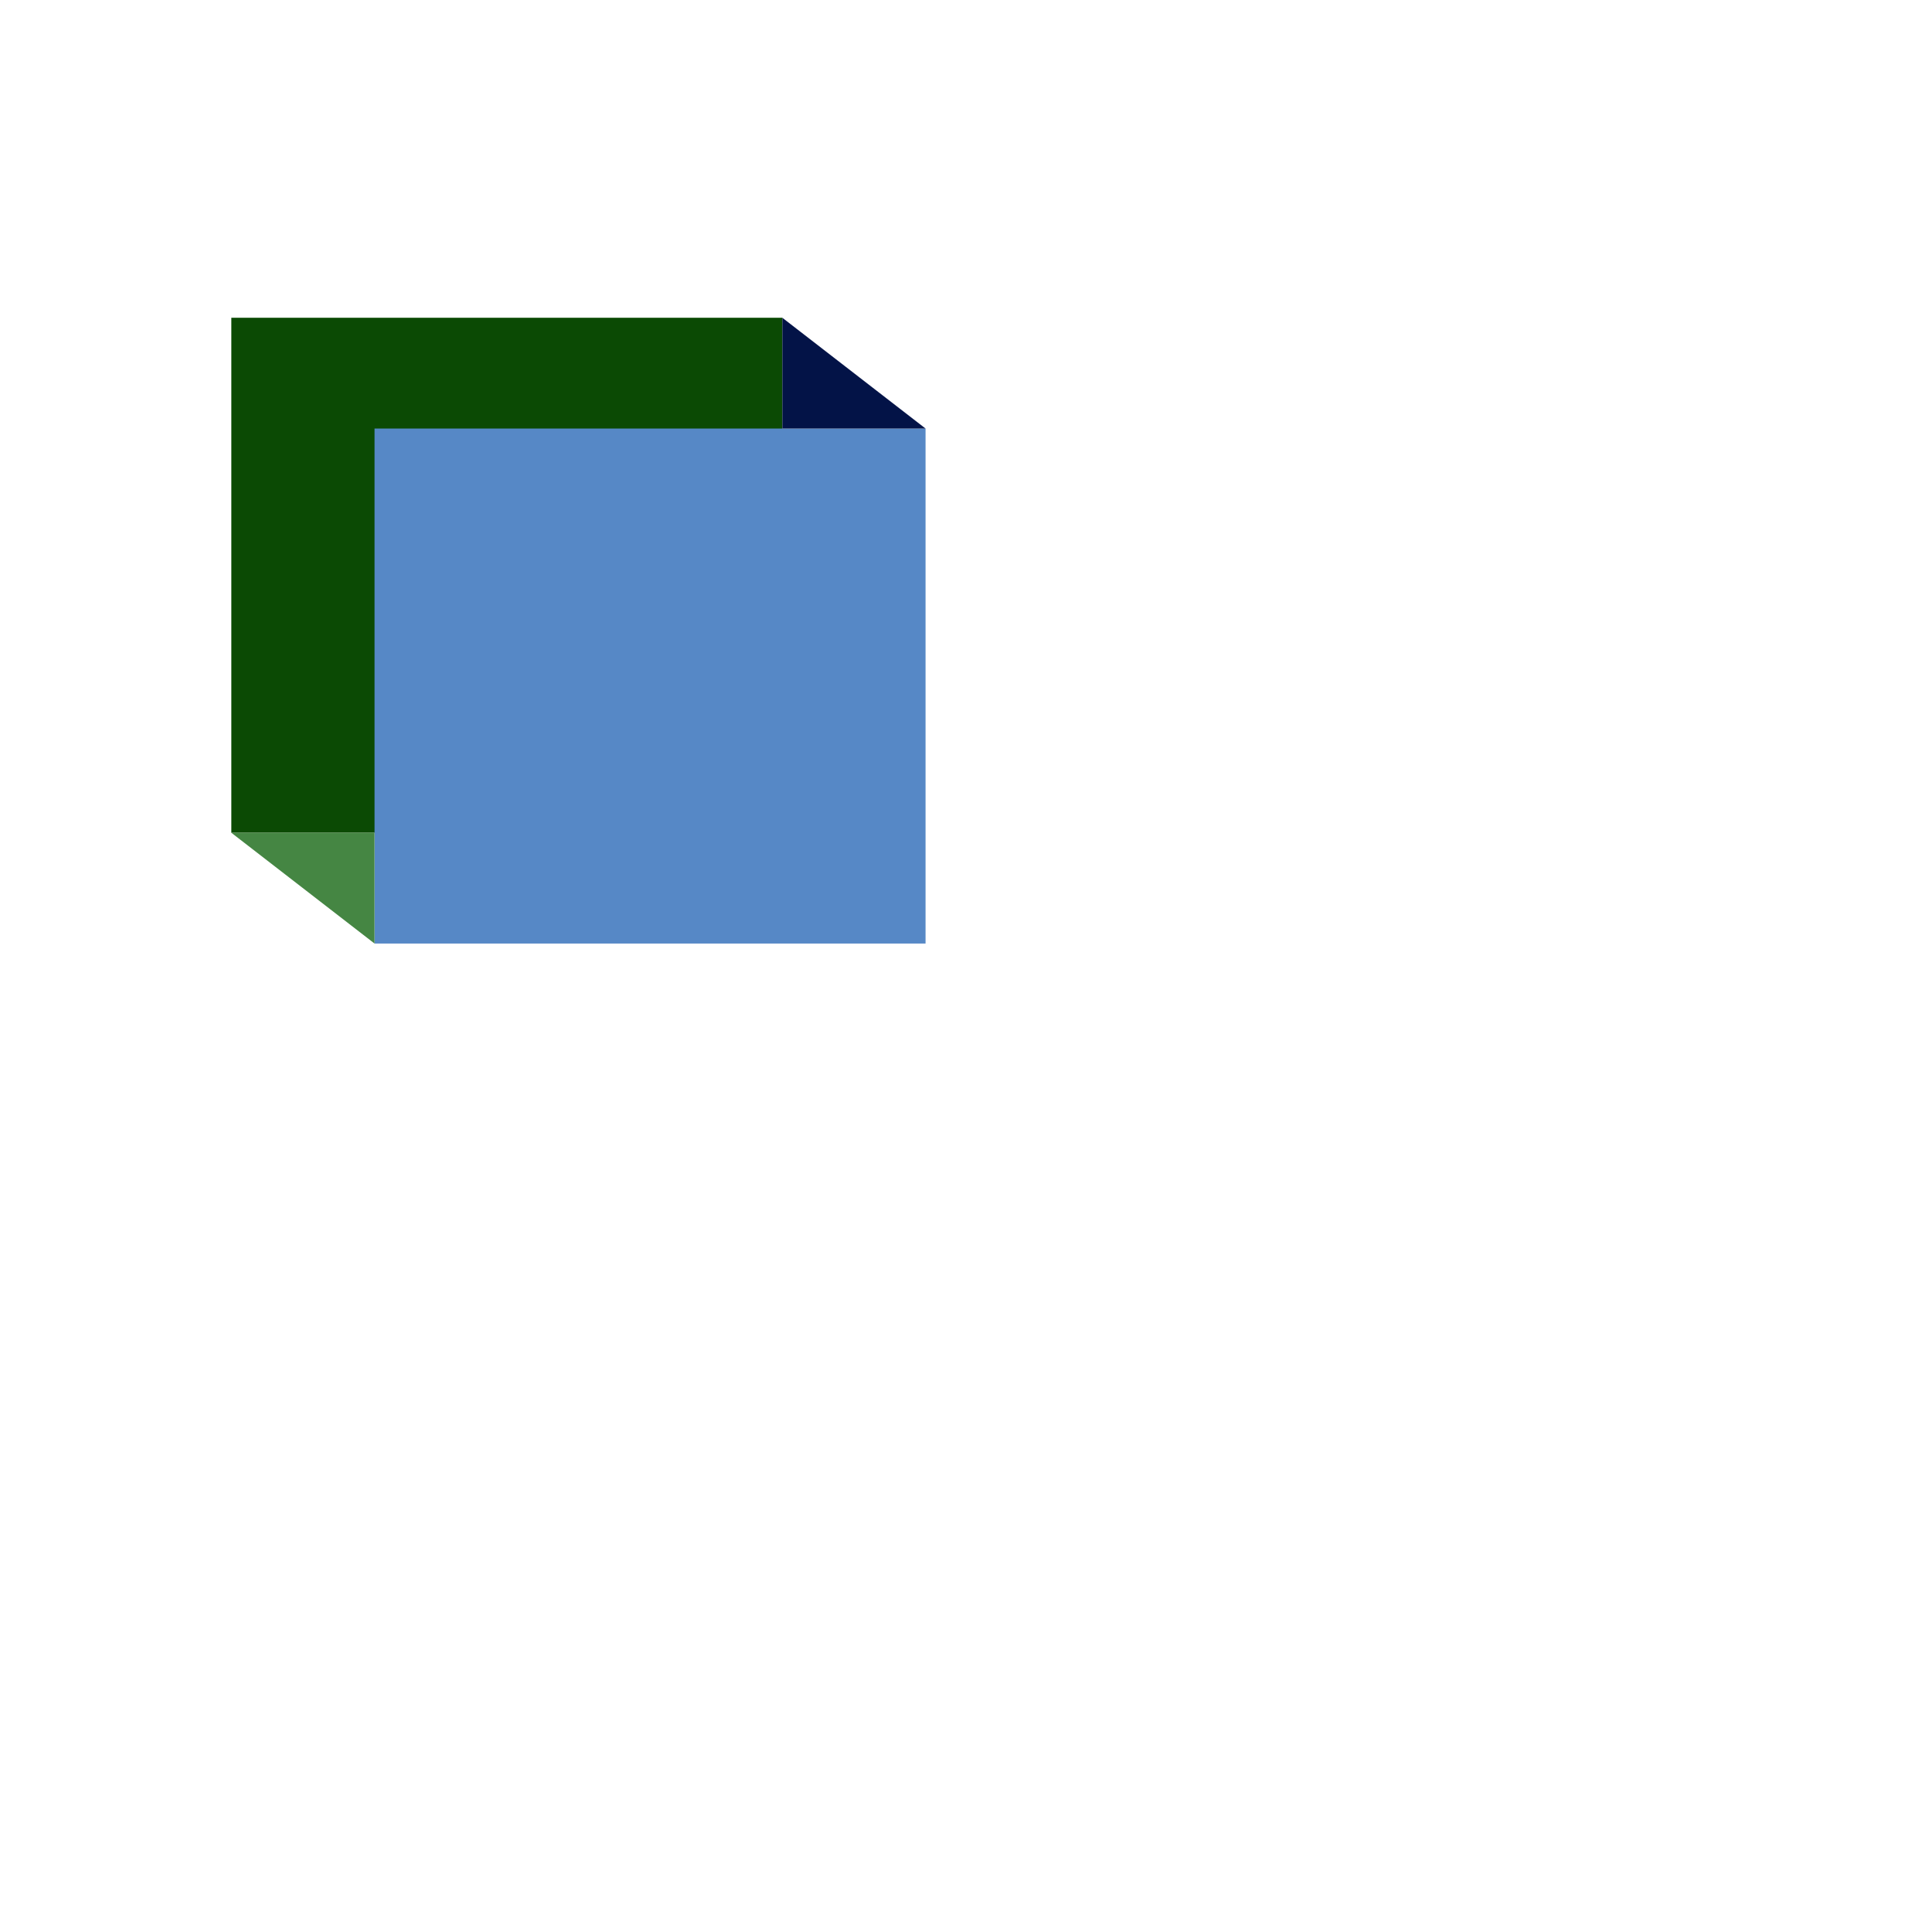 <?xml version="1.0" encoding="UTF-8" standalone="no"?>
<!DOCTYPE svg PUBLIC "-//W3C//DTD SVG 1.1//EN" "http://www.w3.org/Graphics/SVG/1.1/DTD/svg11.dtd">
<svg version="1.1" xmlns="http://www.w3.org/2000/svg" xmlns:xlink="http://www.w3.org/1999/xlink" preserveAspectRatio="xMidYMid meet" viewBox="0 0 640 640" width="250" height="250"><defs><path d="M76.63 105.26L259.16 105.26L259.16 275.86L76.63 275.86L76.63 105.26Z" id="a1FxixyUBr"></path><path d="M124.07 141.96L306.6 141.96L306.6 312.56L124.07 312.56L124.07 141.96Z" id="aBGbODSBx"></path><path d="M124.07 312.56L76.63 275.86L124.07 275.86L124.07 312.56Z" id="b1mJB7bVCf"></path><path d="M259.16 105.26L306.6 141.96L259.16 141.96L259.16 105.26Z" id="a6C99w6yU"></path></defs><g><g><g><use xlink:href="#a1FxixyUBr" opacity="1" fill="#0b4a04" fill-opacity="1"></use></g><g><use xlink:href="#aBGbODSBx" opacity="1" fill="#5688c6" fill-opacity="1"></use></g><g><use xlink:href="#b1mJB7bVCf" opacity="1" fill="#458643" fill-opacity="1"></use></g><g><use xlink:href="#a6C99w6yU" opacity="1" fill="#031347" fill-opacity="1"></use></g></g></g></svg>